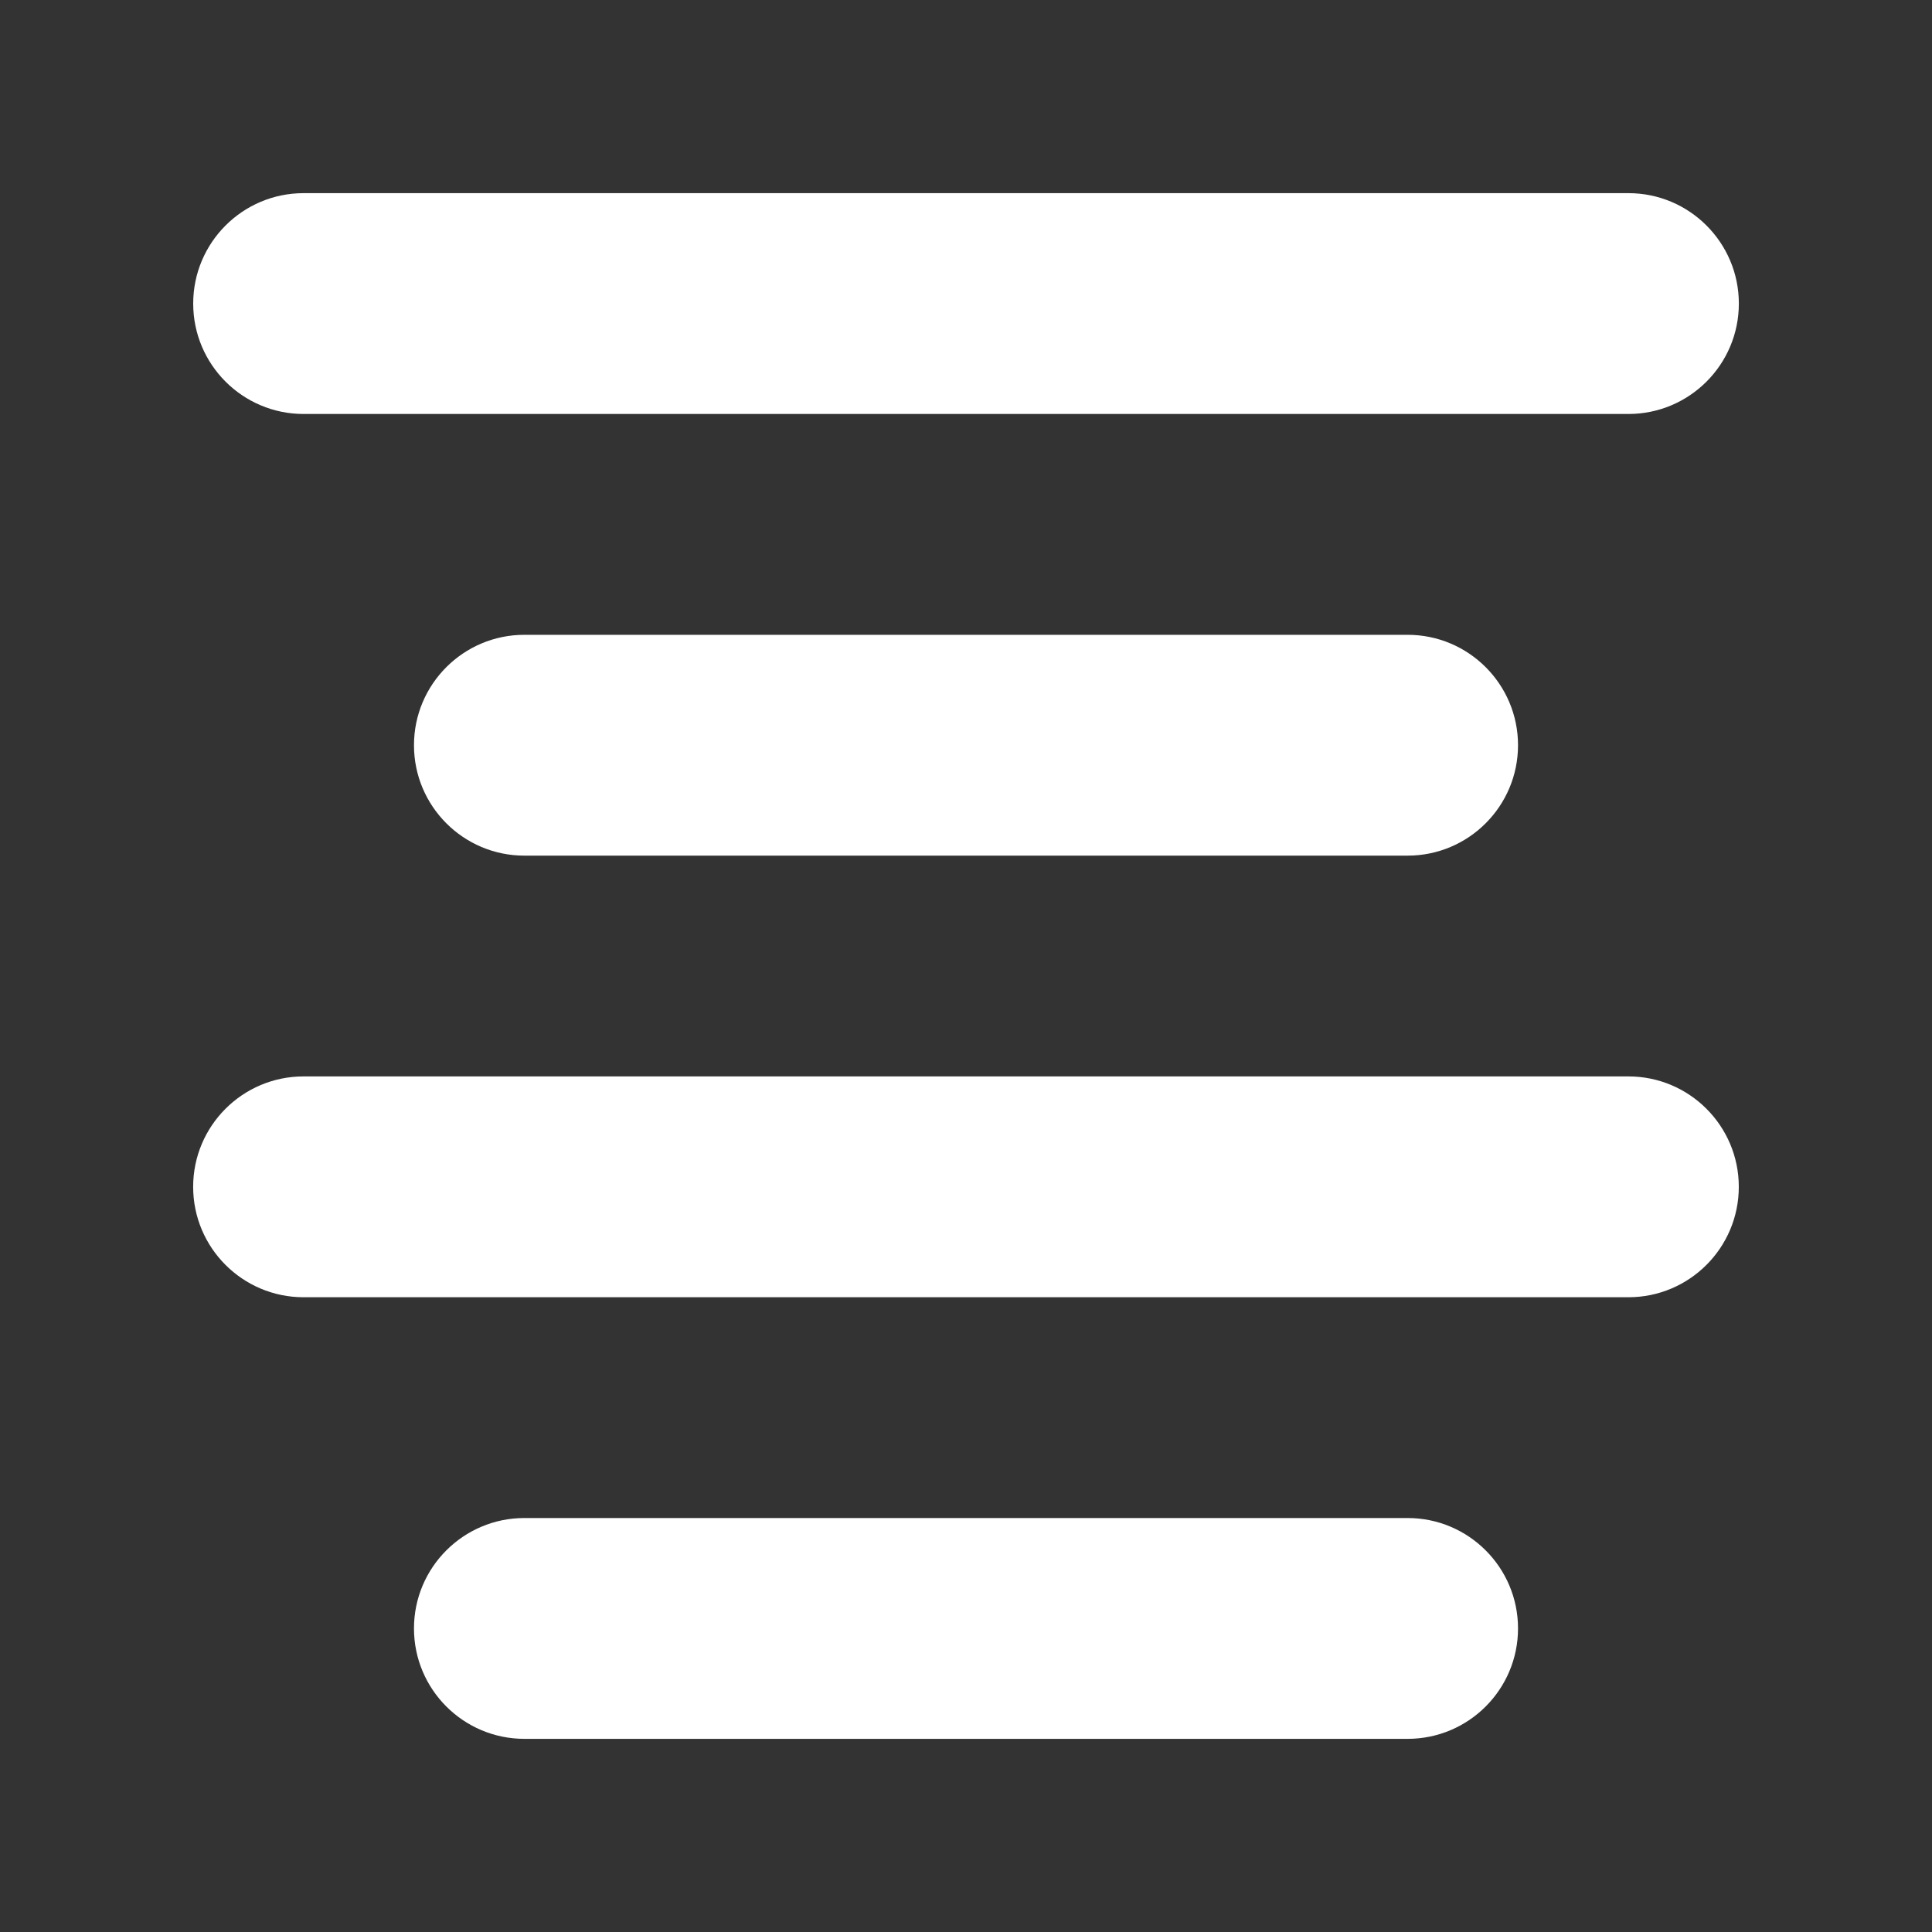 <!-- Generated by IcoMoon.io -->
<svg version="1.1" xmlns="http://www.w3.org/2000/svg" width="40" height="40" viewBox="0 0 40 40">
<rect x="0" y="0" width="40" height="40" fill="#333333" stroke="none"/>
<title>bm-align-center</title>
<path fill="#fff" d="M29.143 31.429h-18.286c-1.262 0-2.286 1.024-2.286 2.286s1.024 2.286 2.286 2.286h18.286c1.262 0 2.286-1.024 2.286-2.286s-1.024-2.286-2.286-2.286v0zM33.714 22.286h-27.429c-1.262 0-2.286 1.024-2.286 2.286s1.024 2.286 2.286 2.286h27.429c1.262 0 2.286-1.024 2.286-2.286s-1.024-2.286-2.286-2.286v0zM10.857 13.143c-1.262 0-2.286 1.024-2.286 2.286s1.024 2.286 2.286 2.286h18.286c1.262 0 2.286-1.024 2.286-2.286s-1.024-2.286-2.286-2.286h-18.286zM6.286 8.571h27.429c1.262 0 2.286-1.024 2.286-2.286s-1.024-2.286-2.286-2.286h-27.429c-1.262 0-2.286 1.024-2.286 2.286s1.024 2.286 2.286 2.286v0z"></path>
</svg>
